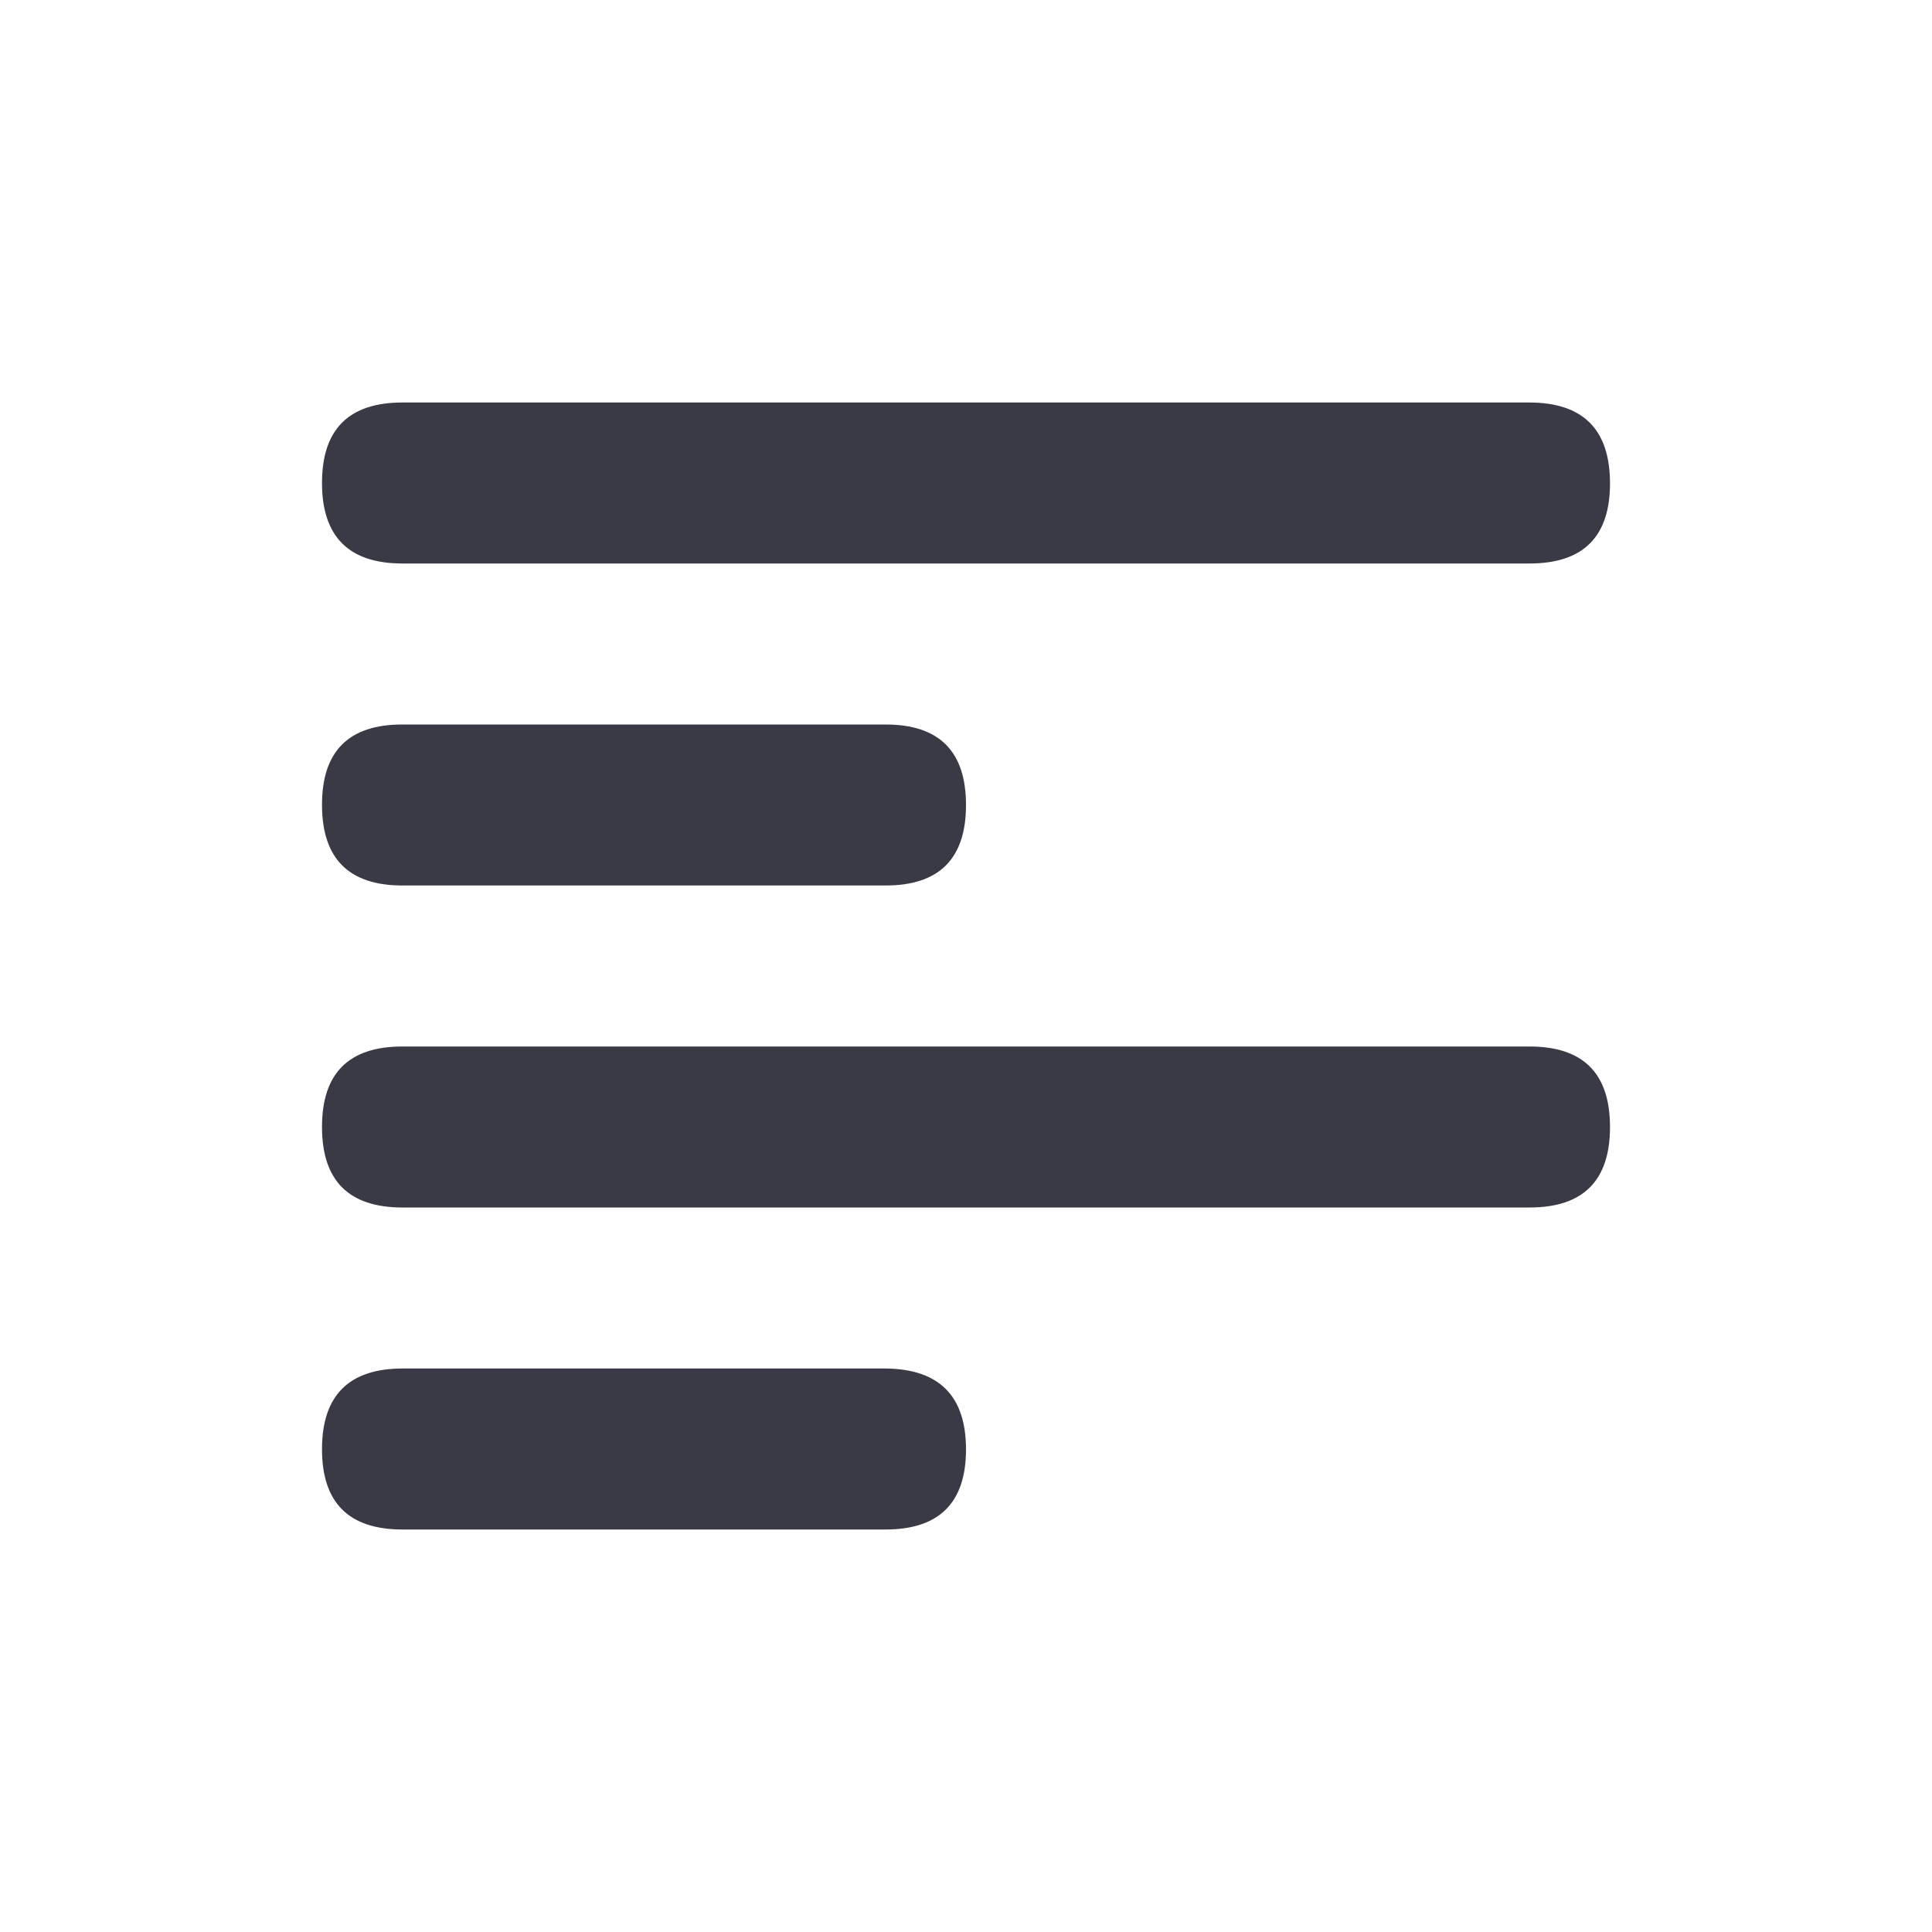 <svg width="24" height="24" viewBox="0 0 24 24" fill="none" xmlns="http://www.w3.org/2000/svg">
<path d="M5 7C4.334 7 4 6.667 4 6C4 5.333 4.333 5 5 5H18.995C19.664 5 19.998 5.333 20 6C20.002 6.667 19.668 7 19 7H5ZM5 11C4.334 11 4.001 10.667 4 10C3.999 9.333 4.331 9 4.997 9H11C11.667 9 12 9.332 12 10C12 10.668 11.667 11 11 11H5ZM5 15C4.334 15 4 14.668 4 14C4 13.332 4.332 13 4.998 13H19C19.667 13 20 13.333 20 14C20 14.667 19.667 15 19 15H5ZM5 19C4.332 19 3.999 18.667 4 18C4.001 17.333 4.336 17 5.003 17H11C11.667 17.006 12 17.341 12 18.005C12 18.668 11.667 19 11 19H5Z" fill="#3A3A47"/>
</svg>
